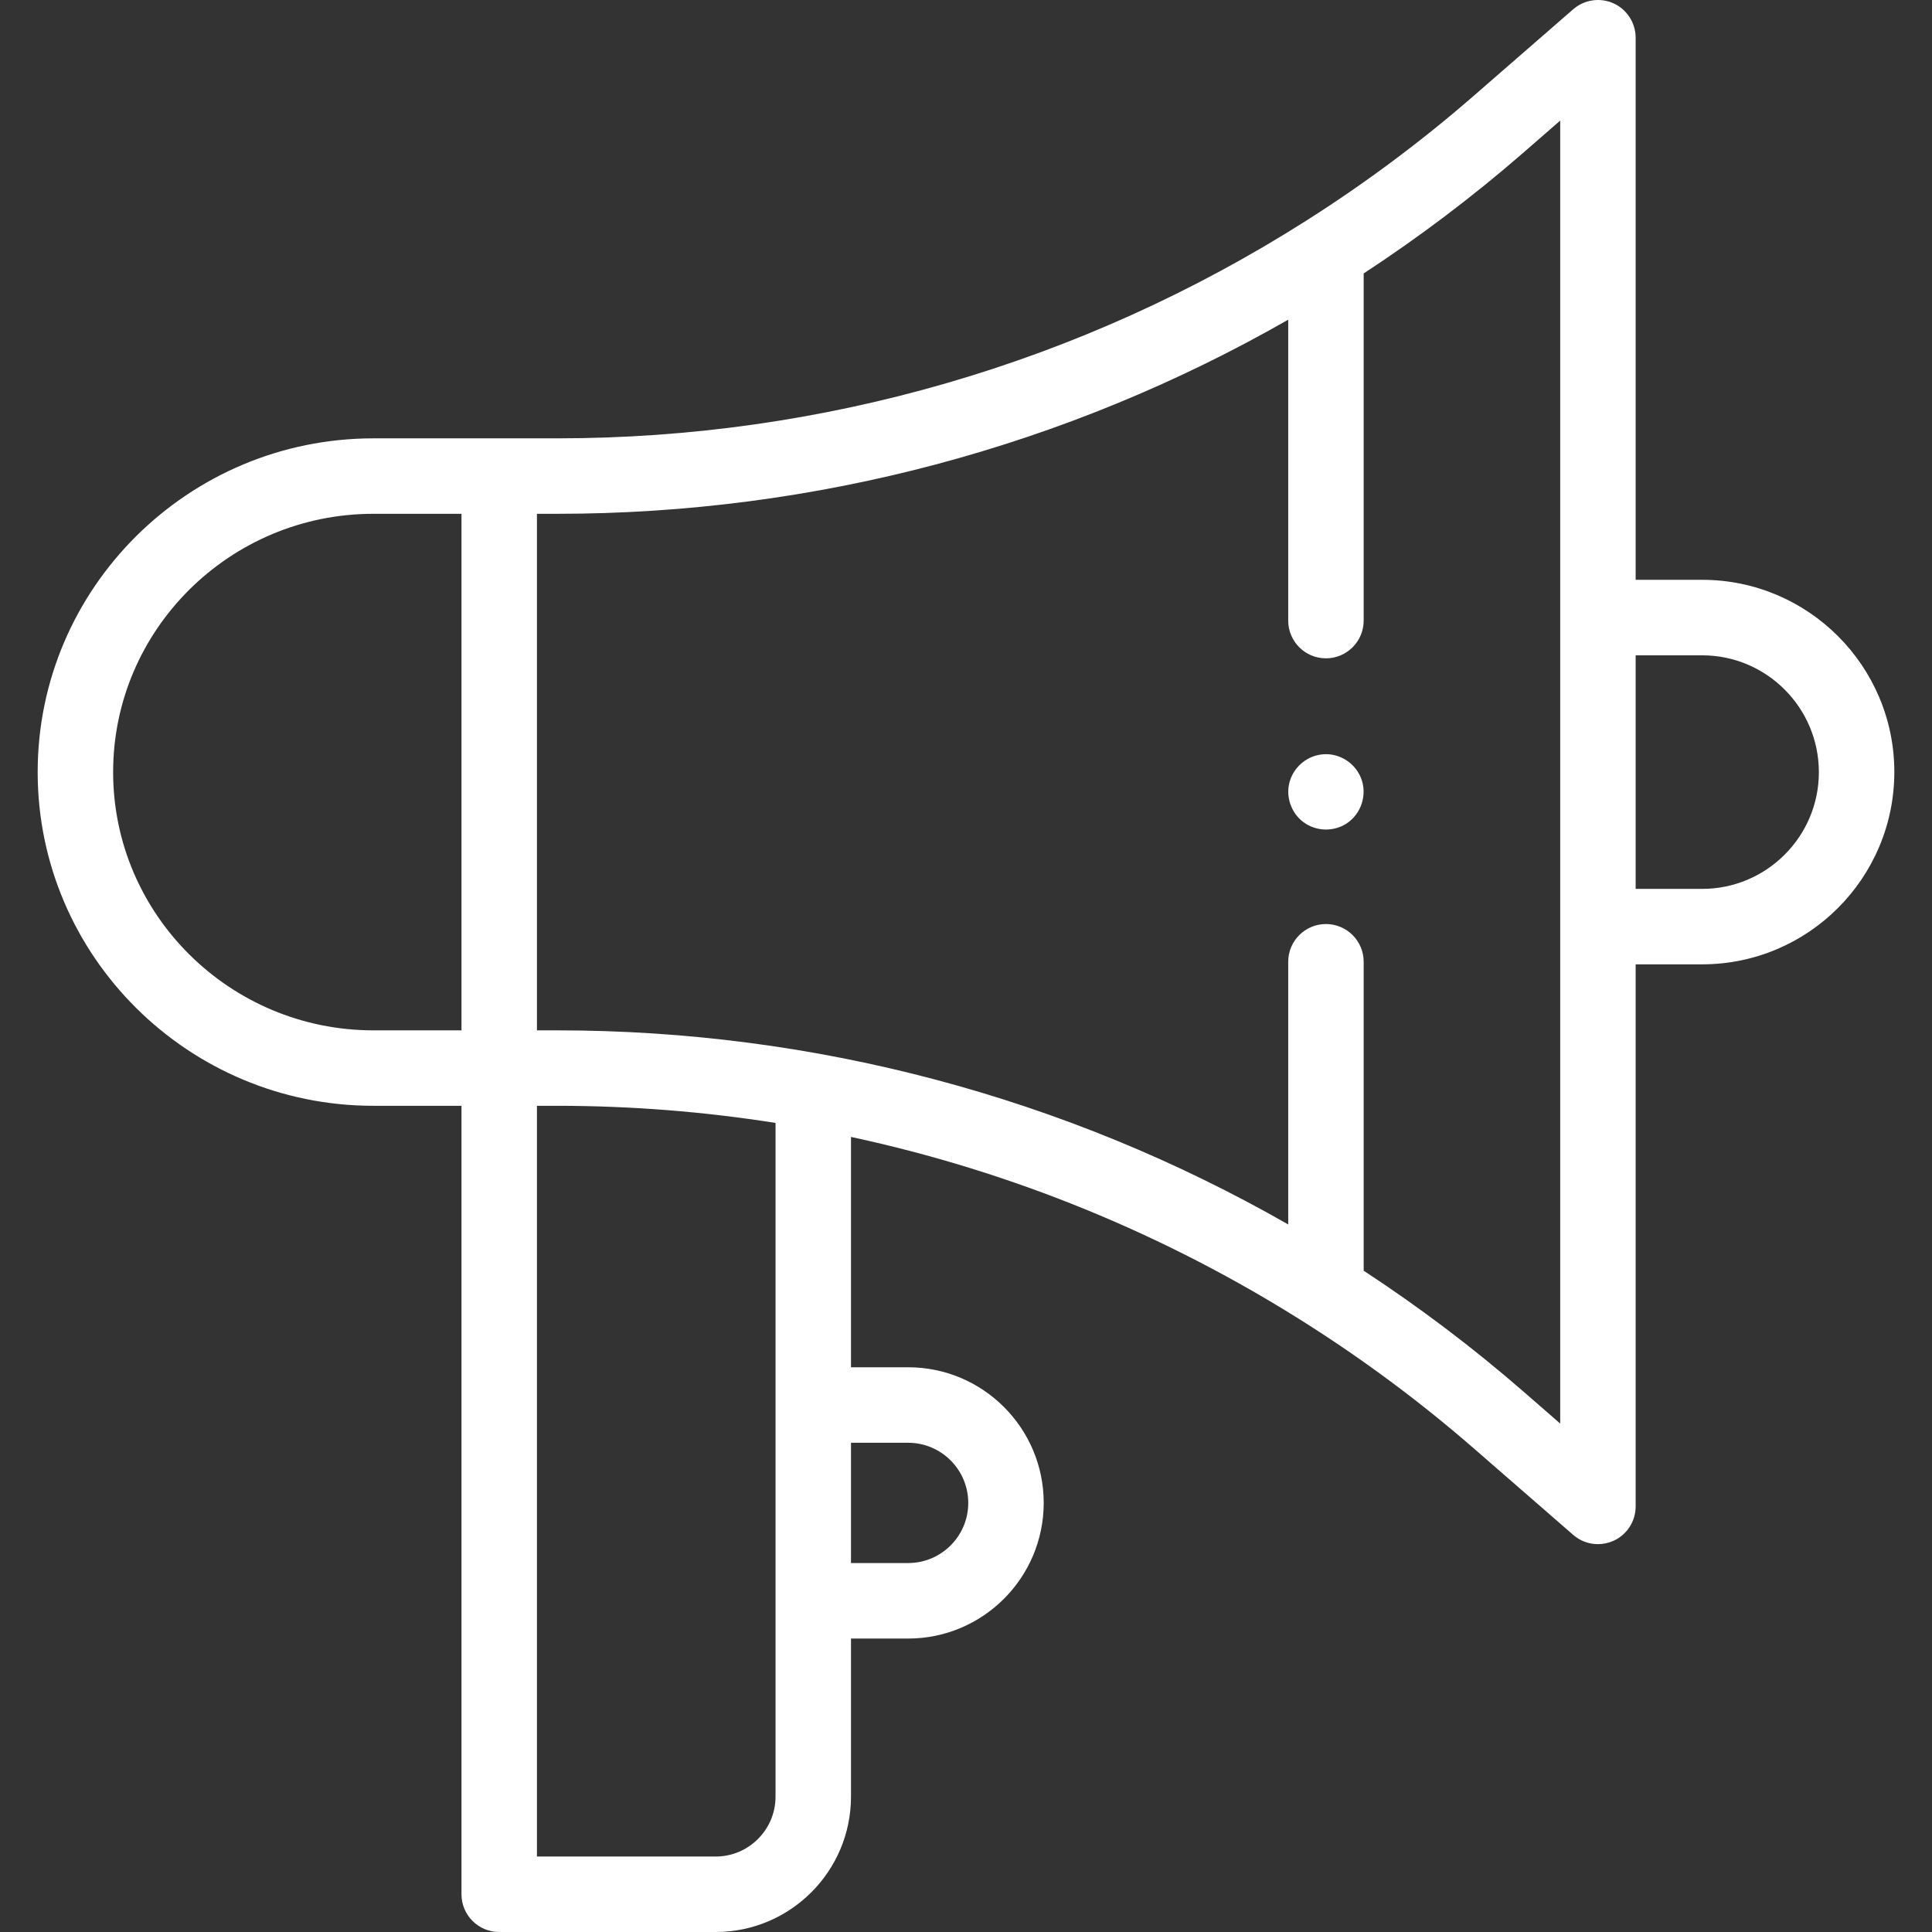 <svg width="36" height="36" viewBox="0 0 36 36" fill="none" xmlns="http://www.w3.org/2000/svg">
<rect x="0" y="0" width="36" height="36" fill="#333333" stroke="none"/>
<g clip-path="url(#clip0_260:7393)">
<path d="M31.718 10.804H30.478V0.703C30.478 0.428 30.317 0.177 30.067 0.063C29.816 -0.051 29.522 -0.008 29.314 0.173L27.452 1.793C26.48 2.638 25.43 3.421 24.33 4.118C20.156 6.768 15.333 8.168 10.382 8.168H6.958C3.509 8.168 0.702 10.958 0.702 14.387C0.702 17.816 3.509 20.605 6.958 20.605H8.599V35.297C8.599 35.685 8.914 36 9.302 36H13.335C14.726 36 15.857 34.869 15.857 33.478V30.532H16.922C18.315 30.532 19.448 29.399 19.448 28.003C19.448 26.61 18.315 25.477 16.922 25.477H15.857V21.185C18.85 21.828 21.717 22.997 24.33 24.655C25.43 25.352 26.48 26.135 27.452 26.98L29.314 28.6C29.444 28.714 29.609 28.773 29.775 28.773C29.874 28.773 29.973 28.752 30.067 28.71C30.317 28.596 30.478 28.346 30.478 28.07V17.969H31.718C33.692 17.969 35.298 16.363 35.298 14.384C35.298 12.41 33.692 10.804 31.718 10.804ZM2.108 14.387C2.108 11.733 4.284 9.574 6.958 9.574H8.599V19.199H6.958C4.284 19.199 2.108 17.04 2.108 14.387ZM16.922 26.884C17.539 26.884 18.042 27.386 18.042 28.006C18.042 28.623 17.539 29.125 16.922 29.125H15.857V26.884H16.922ZM14.451 33.478C14.451 34.093 13.95 34.594 13.335 34.594H10.005V20.605H10.382C11.752 20.605 13.112 20.713 14.451 20.924V33.478ZM29.072 26.526L28.375 25.919C27.446 25.112 26.451 24.359 25.41 23.678V17.921C25.41 17.533 25.095 17.218 24.707 17.218C24.319 17.218 24.004 17.533 24.004 17.921V22.816C19.861 20.446 15.178 19.199 10.382 19.199H10.005V9.574H10.382C15.178 9.574 19.861 8.327 24.004 5.957V11.564C24.004 11.952 24.319 12.267 24.707 12.267C25.095 12.267 25.41 11.952 25.41 11.564V5.095C26.451 4.414 27.446 3.661 28.375 2.854L29.072 2.247V26.526ZM31.718 16.563H30.478V12.211H31.718C32.916 12.211 33.892 13.186 33.892 14.389C33.892 15.588 32.916 16.563 31.718 16.563Z" fill="white"/>
<path d="M25.356 14.487C25.243 14.215 24.965 14.038 24.67 14.054C24.377 14.07 24.121 14.271 24.035 14.552C23.949 14.832 24.053 15.146 24.289 15.32C24.518 15.49 24.836 15.503 25.078 15.353C25.367 15.174 25.487 14.8 25.356 14.487Z" fill="white"/>
</g>
<defs>
<clipPath id="clip0_260:7393">
<rect width="36" height="36" fill="white"/>
</clipPath>
</defs>
</svg>
